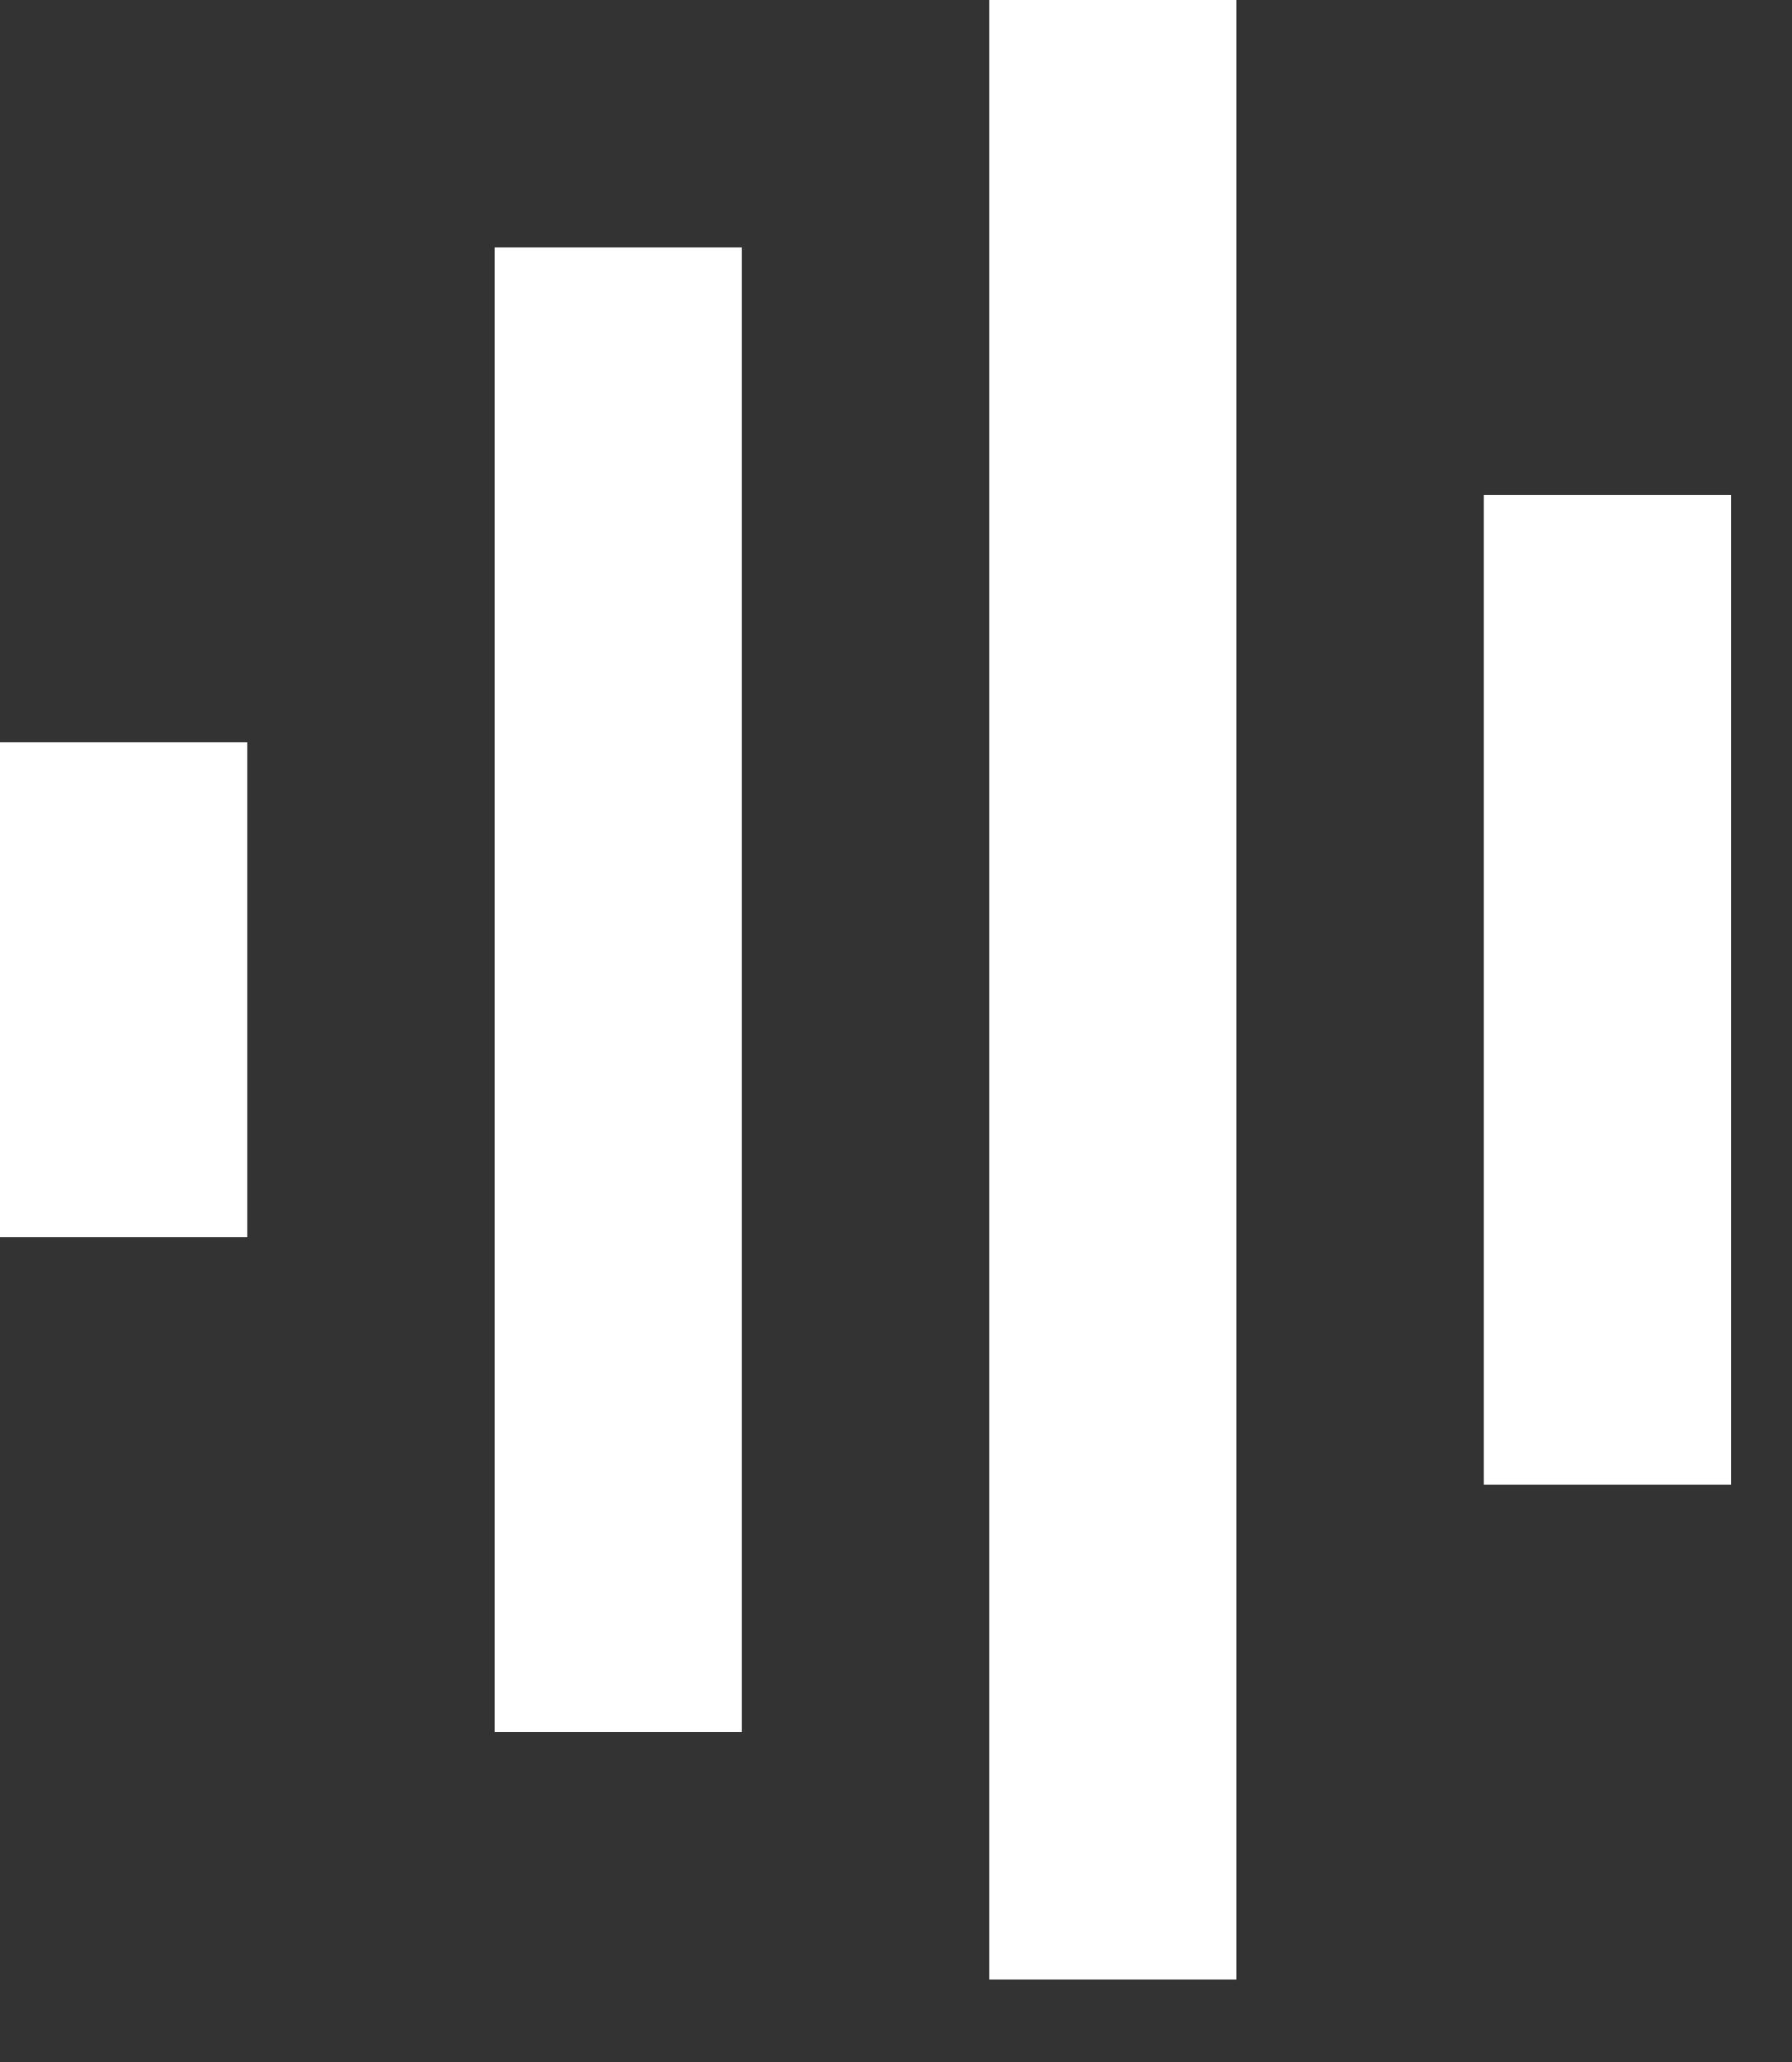 <svg width="20" height="23" viewBox="0 0 20 23" fill="none" xmlns="http://www.w3.org/2000/svg">
<rect x="0" y="0" width="20" height="23" fill="#333333" stroke="none"/>
<path d="M11.04 0V22.08H13.8V0H11.04ZM5.52 2.76V19.32H8.28V2.76H5.52ZM16.56 5.52V16.56H19.32V5.52H16.56ZM0 8.28V13.8H2.76V8.28H0Z" fill="white"/>
</svg>
